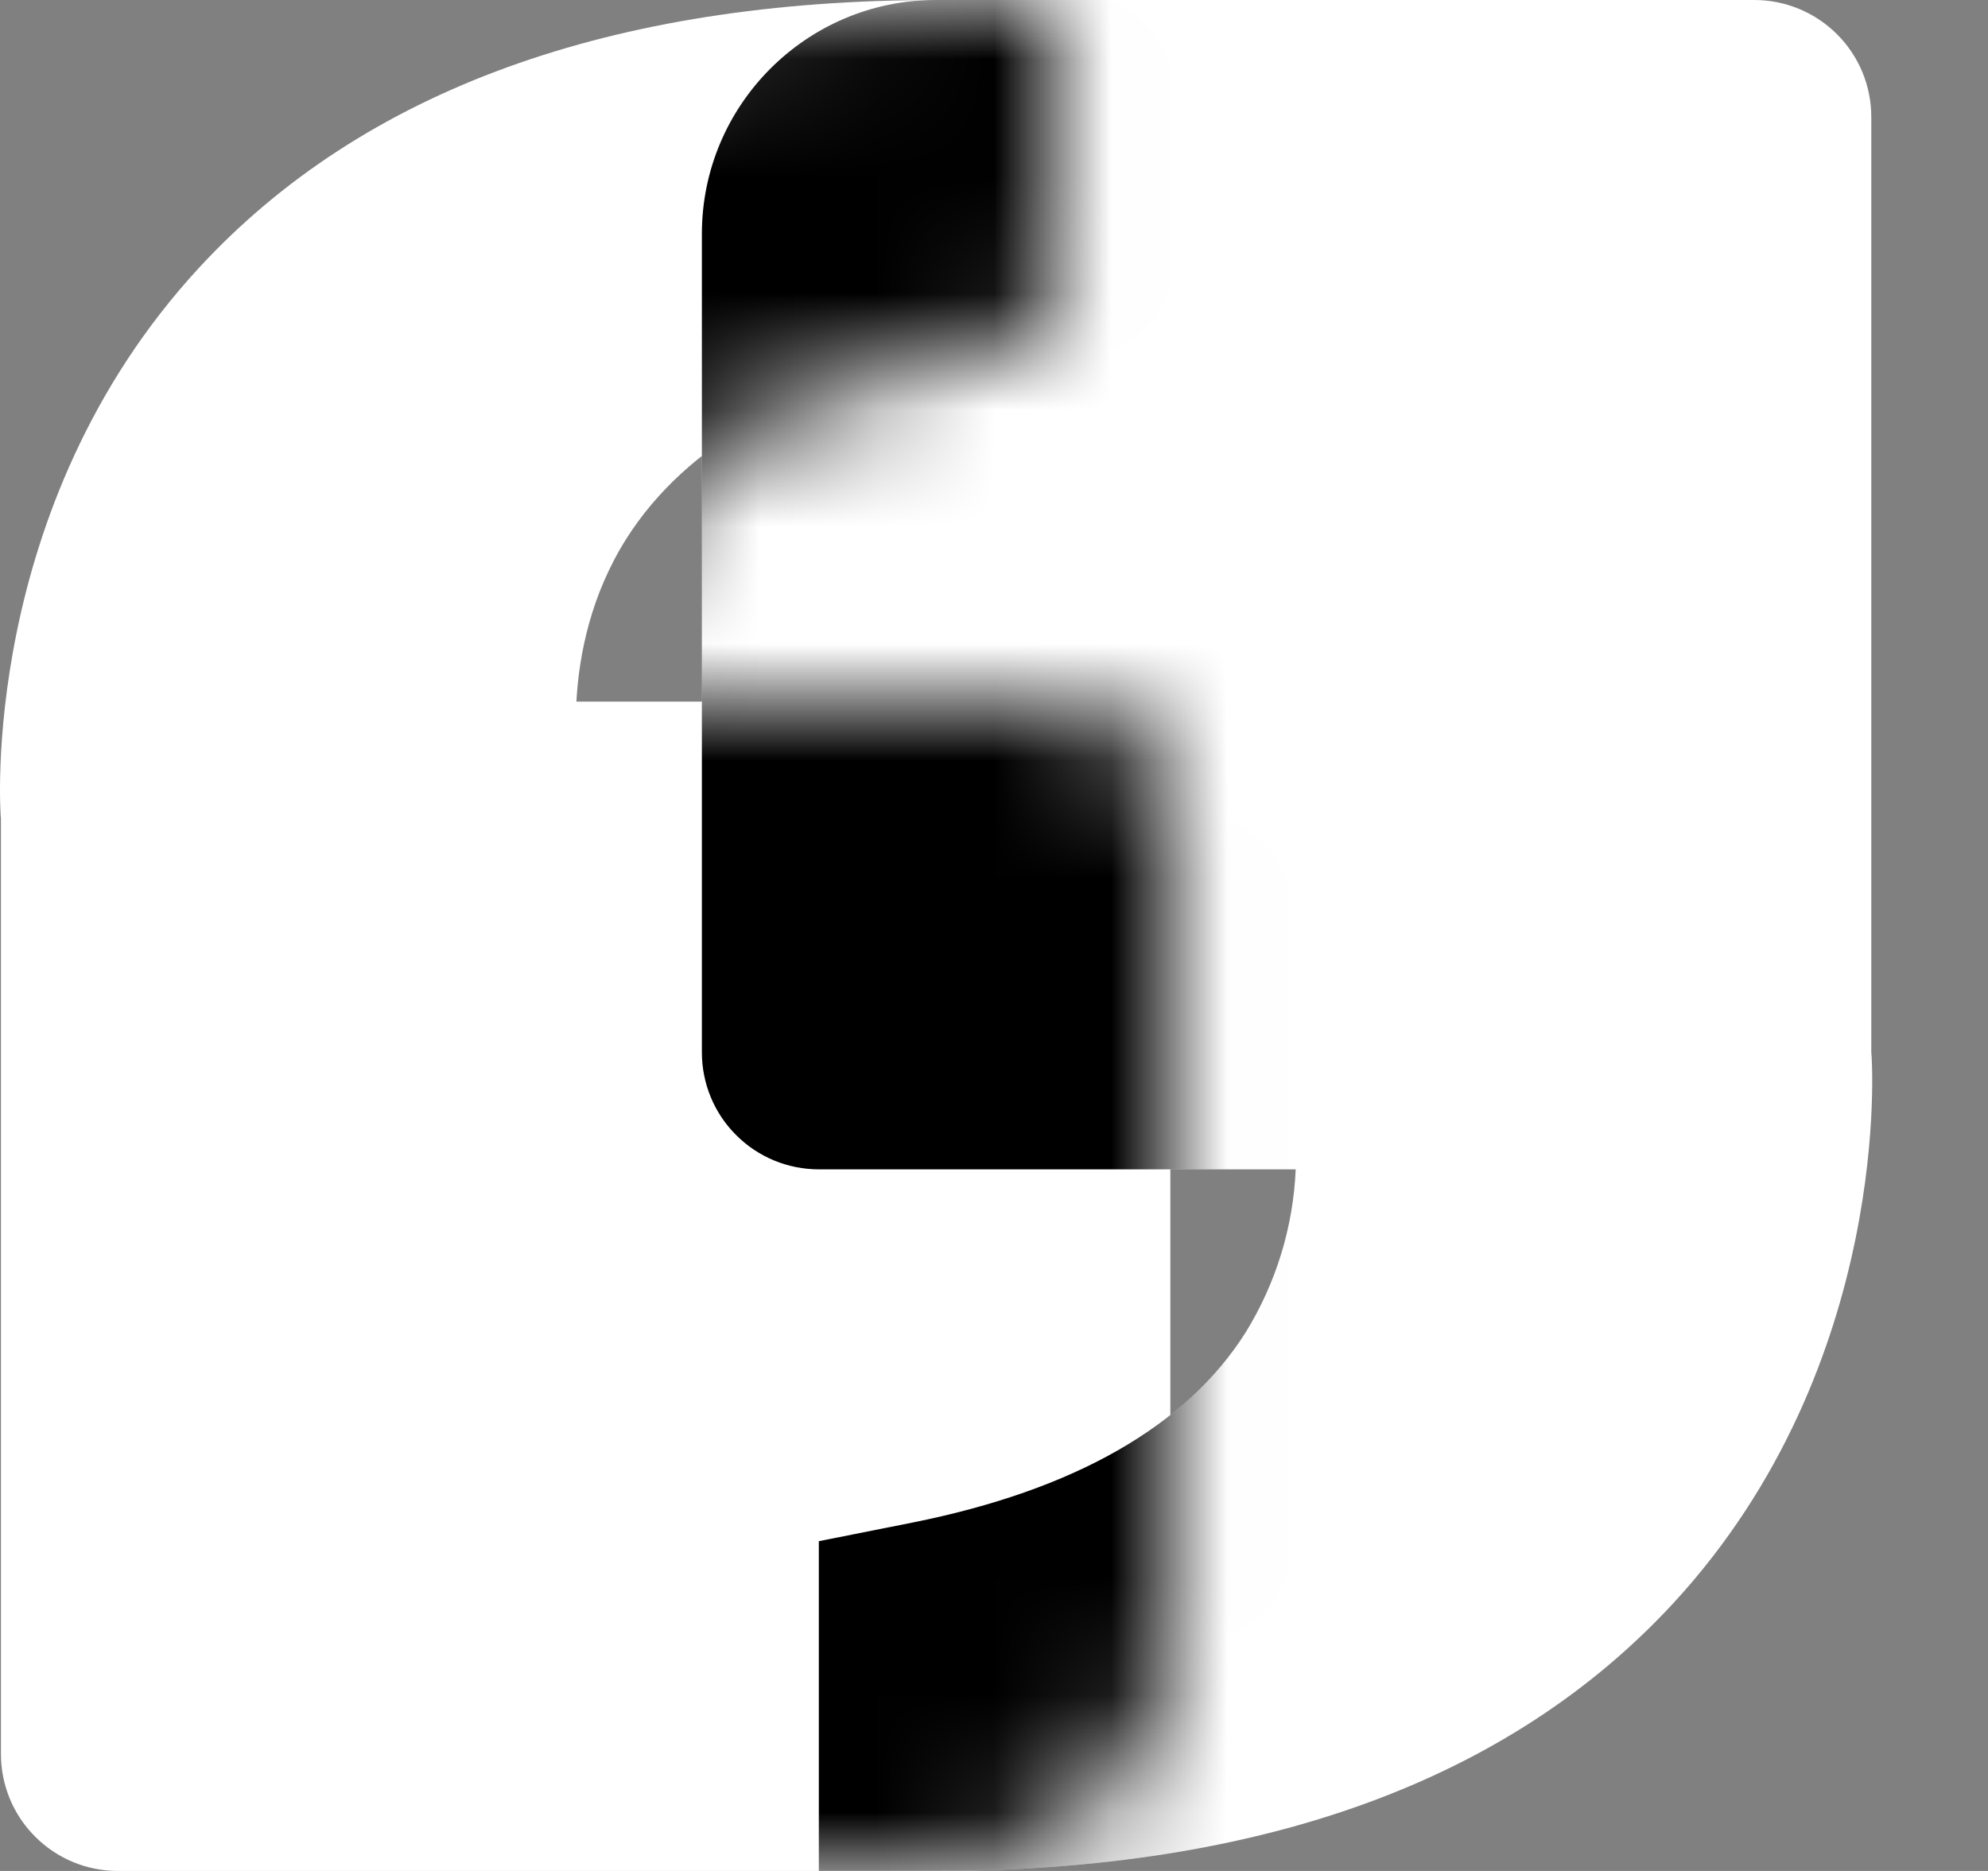 <svg width="17" height="16" viewBox="0 0 17 16" fill="none" xmlns="http://www.w3.org/2000/svg">
<rect x="0" y="0" width="17" height="16" fill="#808080" stroke="none"/>
<path d="M8.205 2.98L9.009 2.819V0H8.009C5.225 0 3.103 0.771 1.7 2.292C-0.188 4.34 0.002 6.97 0.008 7V15C0.008 15.265 0.113 15.52 0.301 15.707C0.488 15.895 0.743 16 1.008 16H8.008C9.111 16 10.008 15.103 10.008 14V7C10.008 6.735 9.903 6.48 9.715 6.293C9.528 6.105 9.273 6 9.008 6H4.929C4.951 5.598 5.052 5.088 5.358 4.604C5.867 3.803 6.824 3.257 8.205 2.98V2.98Z" fill="white"/>
<path d="M7.806 13.02L7.002 13.18V16H8.002C10.785 16 12.908 15.229 14.311 13.708C16.198 11.66 16.008 9.03 16.002 9V1C16.002 0.735 15.897 0.48 15.709 0.293C15.521 0.105 15.267 0 15.002 0H8.002C6.899 0 6.002 0.897 6.002 2V9C6.002 9.265 6.107 9.52 6.295 9.707C6.482 9.895 6.737 10 7.002 10H11.08C11.059 10.494 10.911 10.975 10.651 11.396C10.144 12.197 9.187 12.743 7.806 13.02V13.02Z" fill="white"/>
<mask id="mask0_4_2" style="mask-type:alpha" maskUnits="userSpaceOnUse" x="0" y="0" width="11" height="16">
<path d="M8.205 2.98L9.009 2.819V0H8.009C5.225 0 3.103 0.771 1.7 2.292C-0.188 4.34 0.002 6.97 0.008 7V15C0.008 15.265 0.113 15.52 0.301 15.707C0.488 15.895 0.743 16 1.008 16H8.008C9.111 16 10.008 15.103 10.008 14V7C10.008 6.735 9.903 6.48 9.715 6.293C9.528 6.105 9.273 6 9.008 6H4.929C4.951 5.598 5.052 5.088 5.358 4.604C5.867 3.803 6.824 3.257 8.205 2.98V2.98Z" fill="black"/>
</mask>
<g mask="url(#mask0_4_2)">
<path d="M7.806 13.02L7.002 13.18V16H8.002C10.785 16 12.908 15.229 14.311 13.708C16.198 11.66 16.008 9.03 16.002 9V1C16.002 0.735 15.897 0.48 15.709 0.293C15.521 0.105 15.267 0 15.002 0H8.002C6.899 0 6.002 0.897 6.002 2V9C6.002 9.265 6.107 9.52 6.295 9.707C6.482 9.895 6.737 10 7.002 10H11.08C11.059 10.494 10.911 10.975 10.651 11.396C10.144 12.197 9.187 12.743 7.806 13.02V13.02Z" fill="black"/>
</g>
</svg>
